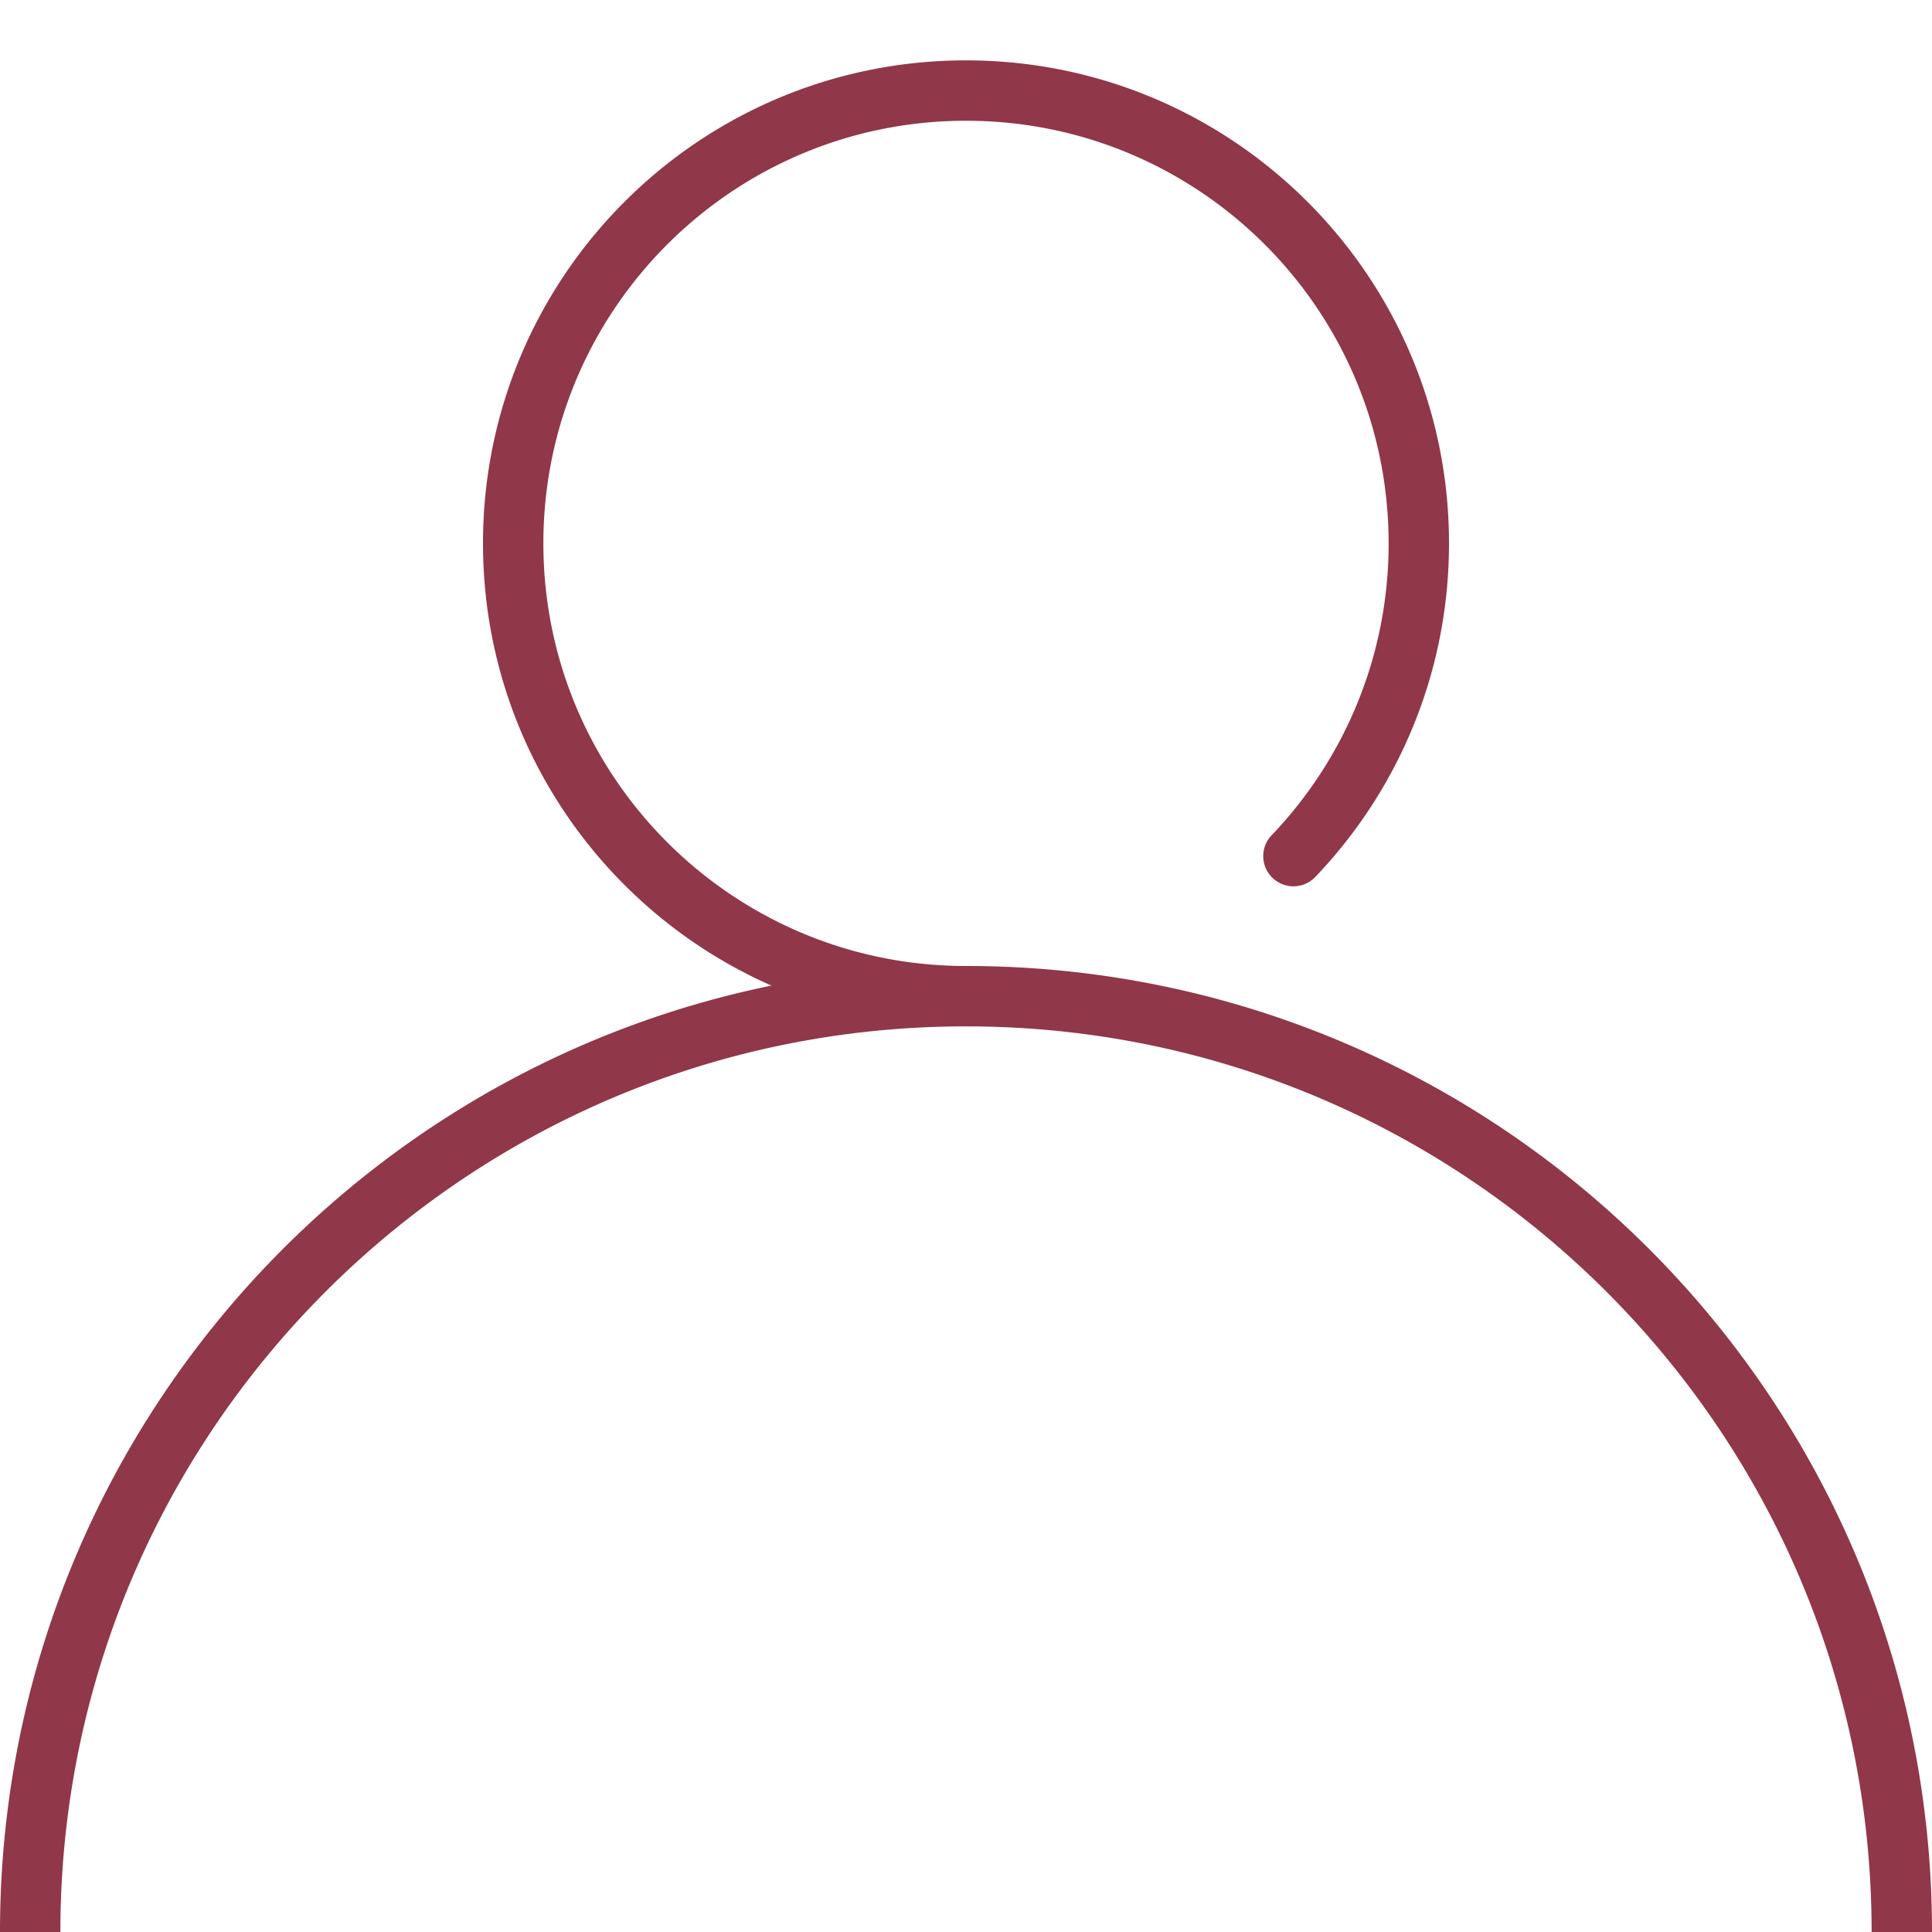 <svg xmlns="http://www.w3.org/2000/svg" width="32" height="32" class="icon" viewBox="0 0 1024 1024">
  <defs/>
  <defs/>
  <path fill="#903749" d="M512 512h-.029c-123.699-.016-223.97-100.298-223.97-224C288 164.288 388.287 64.001 512 64.001c123.712 0 224 100.288 224 224 0 59.836-23.463 114.19-61.688 154.37a15.949 15.949 0 00-4.765 11.39c0 8.835 7.164 16 16 16 4.414 0 8.409-1.787 11.303-4.676l.009.008C740.924 419.11 768 356.717 768 288.001 768 146.615 653.385 32 512 32s-256 114.615-256 256c0 104.702 62.858 194.721 152.895 234.385C175.545 570.096 0 776.548 0 1024h32c0-265.096 214.904-480 480-480 265.097 0 480 214.904 480 480h32c0-282.77-229.23-512-512-512z"/>
</svg>
